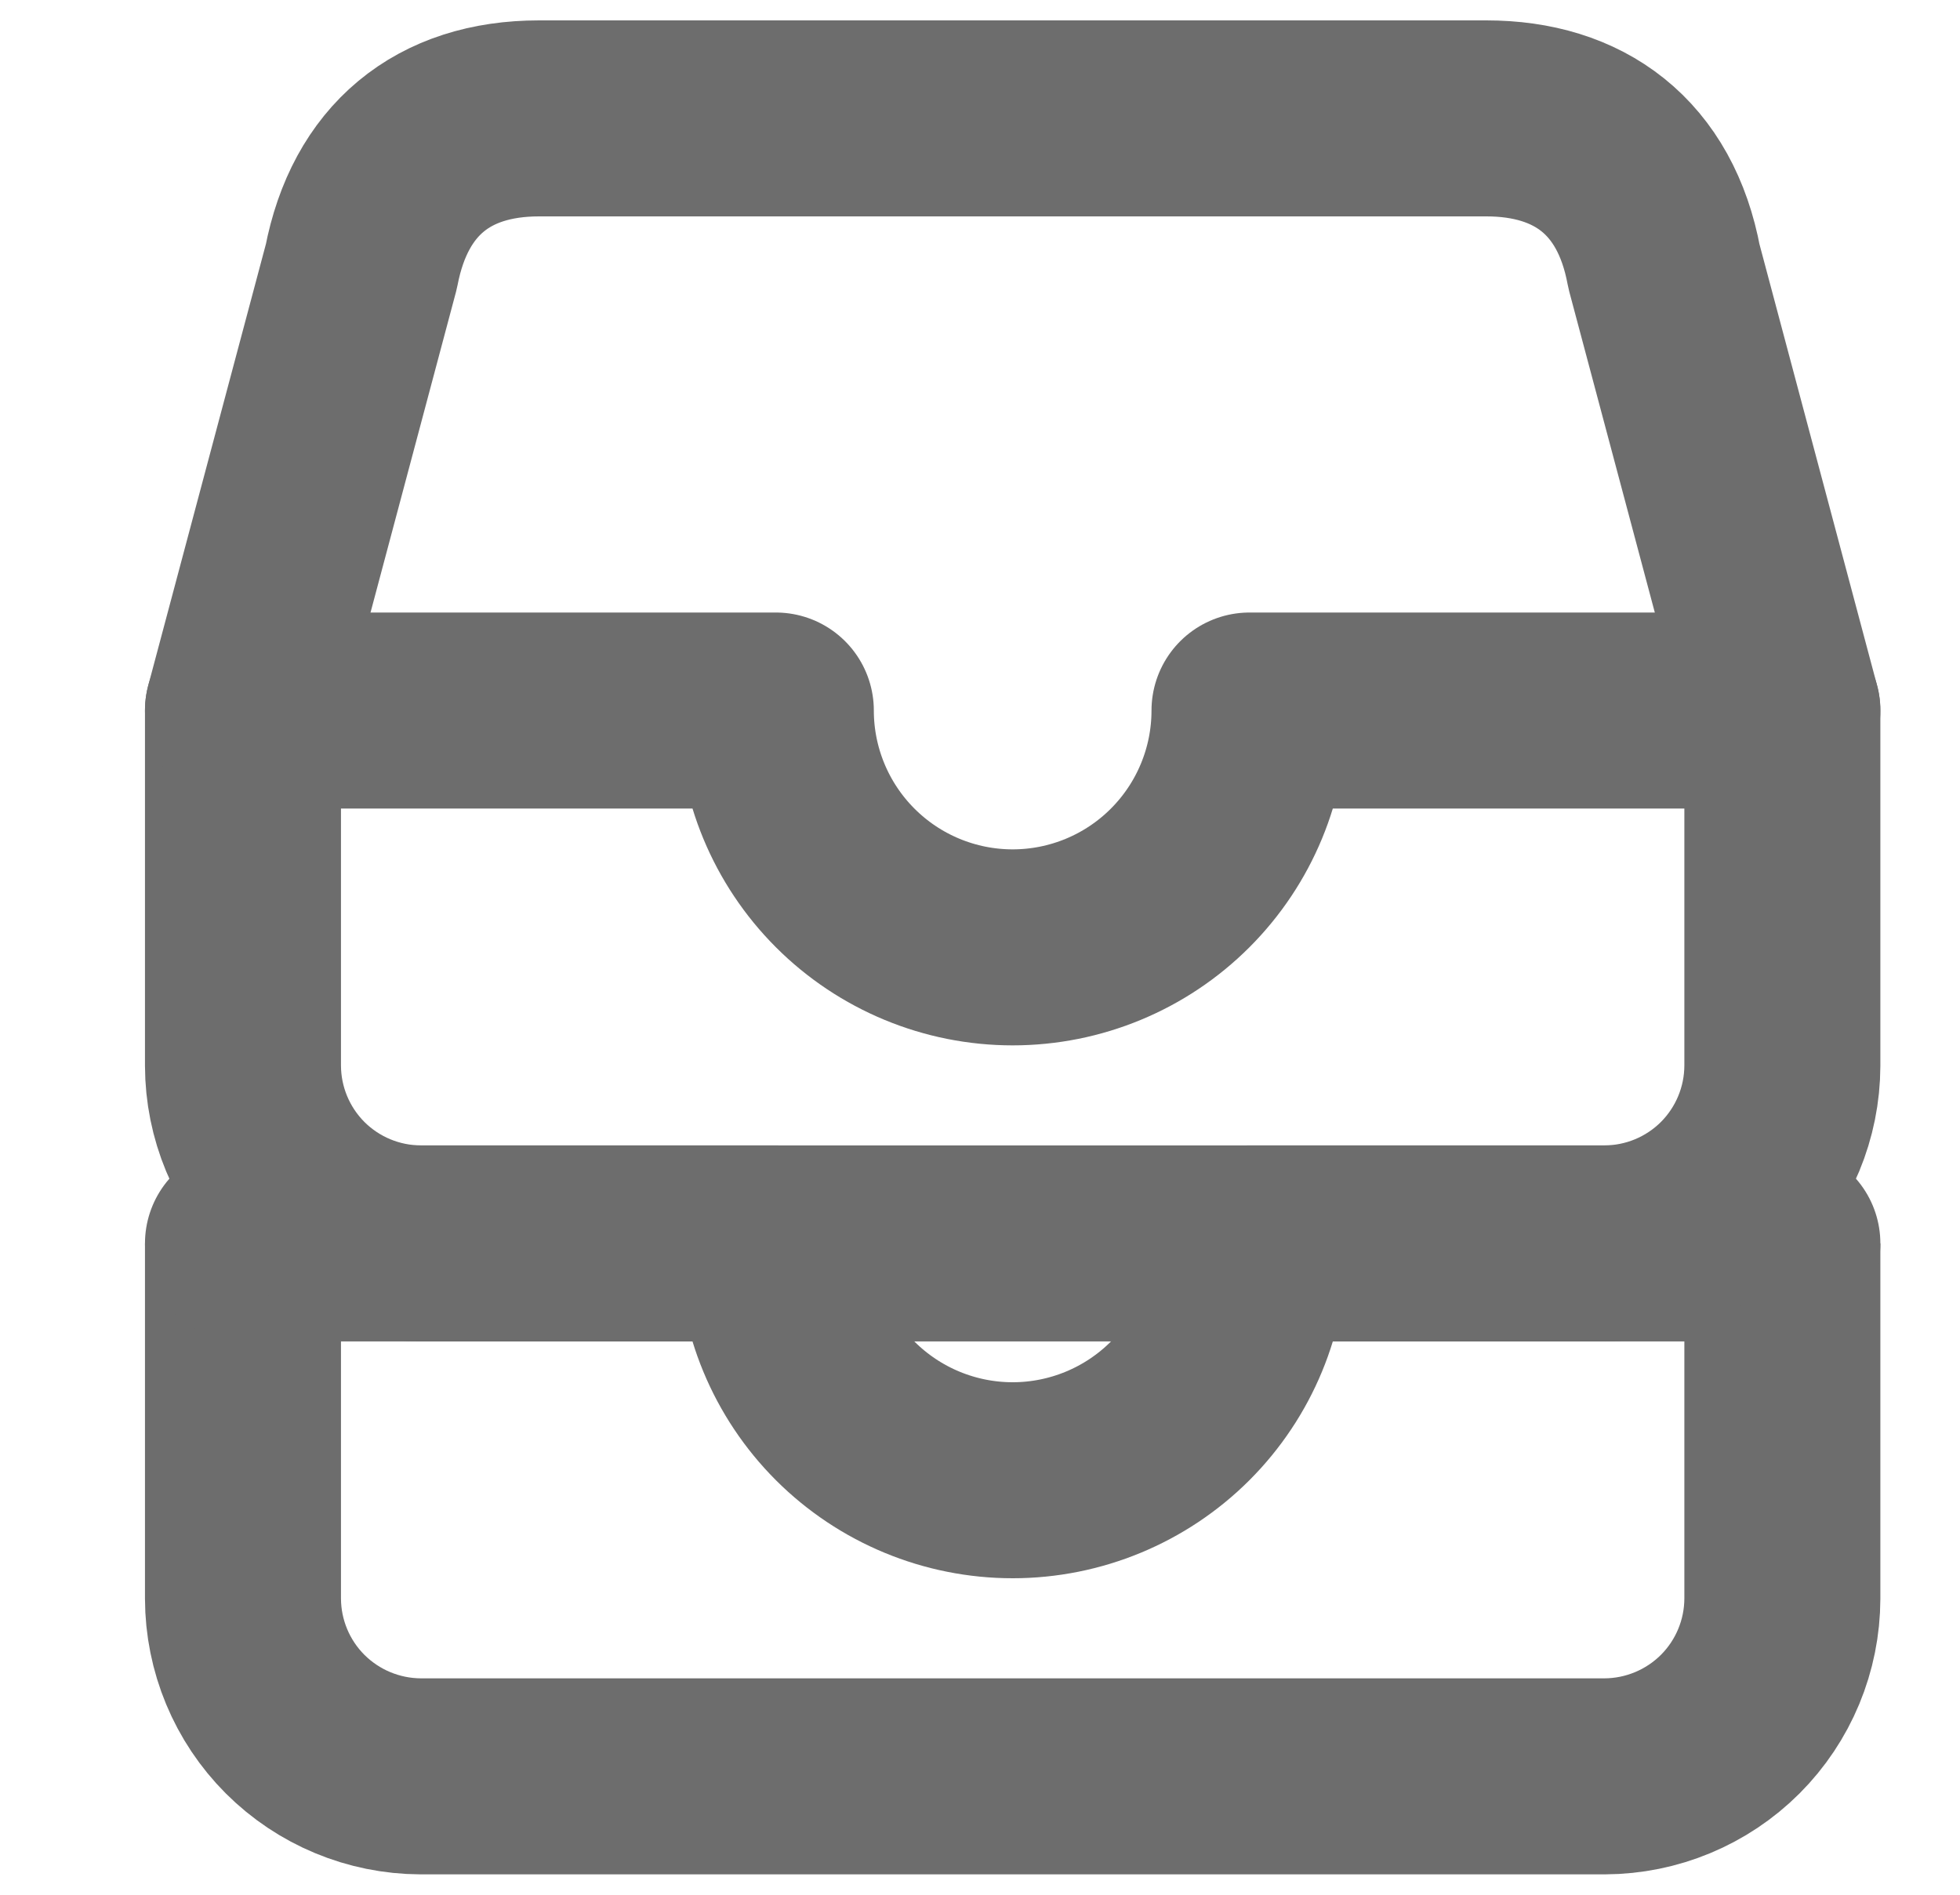 <svg width="30" height="29" viewBox="0 0 30 29" fill="none" xmlns="http://www.w3.org/2000/svg">
<path d="M3.719 19.031V24.469C3.721 25.189 4.008 25.88 4.517 26.389C5.027 26.898 5.717 27.185 6.438 27.188H24.562C25.283 27.185 25.973 26.898 26.483 26.389C26.992 25.88 27.279 25.189 27.281 24.469V19.031" stroke="#6D6D6D" stroke-width="3" stroke-linejoin="round"/>
<path d="M11.875 19.031C11.875 19.993 12.257 20.915 12.937 21.595C13.617 22.274 14.539 22.656 15.5 22.656C16.461 22.656 17.383 22.274 18.063 21.595C18.743 20.915 19.125 19.993 19.125 19.031M3.719 19.031H11.875H3.719ZM19.125 19.031H27.281H19.125Z" stroke="#6D6D6D" stroke-width="3" stroke-linecap="round" stroke-linejoin="round"/>
<path d="M22.75 1.812H8.25C6.777 1.812 5.814 2.605 5.531 4.078L3.719 10.875V16.312C3.721 17.033 4.008 17.723 4.517 18.233C5.027 18.742 5.717 19.029 6.438 19.031H24.562C25.283 19.029 25.973 18.742 26.483 18.233C26.992 17.723 27.279 17.033 27.281 16.312V10.875L25.469 4.078C25.186 2.549 24.166 1.812 22.75 1.812Z" stroke="#6D6D6D" stroke-width="3" stroke-linejoin="round"/>
<path d="M11.875 10.875C11.875 11.836 12.257 12.758 12.937 13.438C13.617 14.118 14.539 14.5 15.5 14.5C16.461 14.5 17.383 14.118 18.063 13.438C18.743 12.758 19.125 11.836 19.125 10.875M3.719 10.875H11.875H3.719ZM19.125 10.875H27.281H19.125Z" stroke="#6D6D6D" stroke-width="3" stroke-linecap="round" stroke-linejoin="round"/>
</svg>
